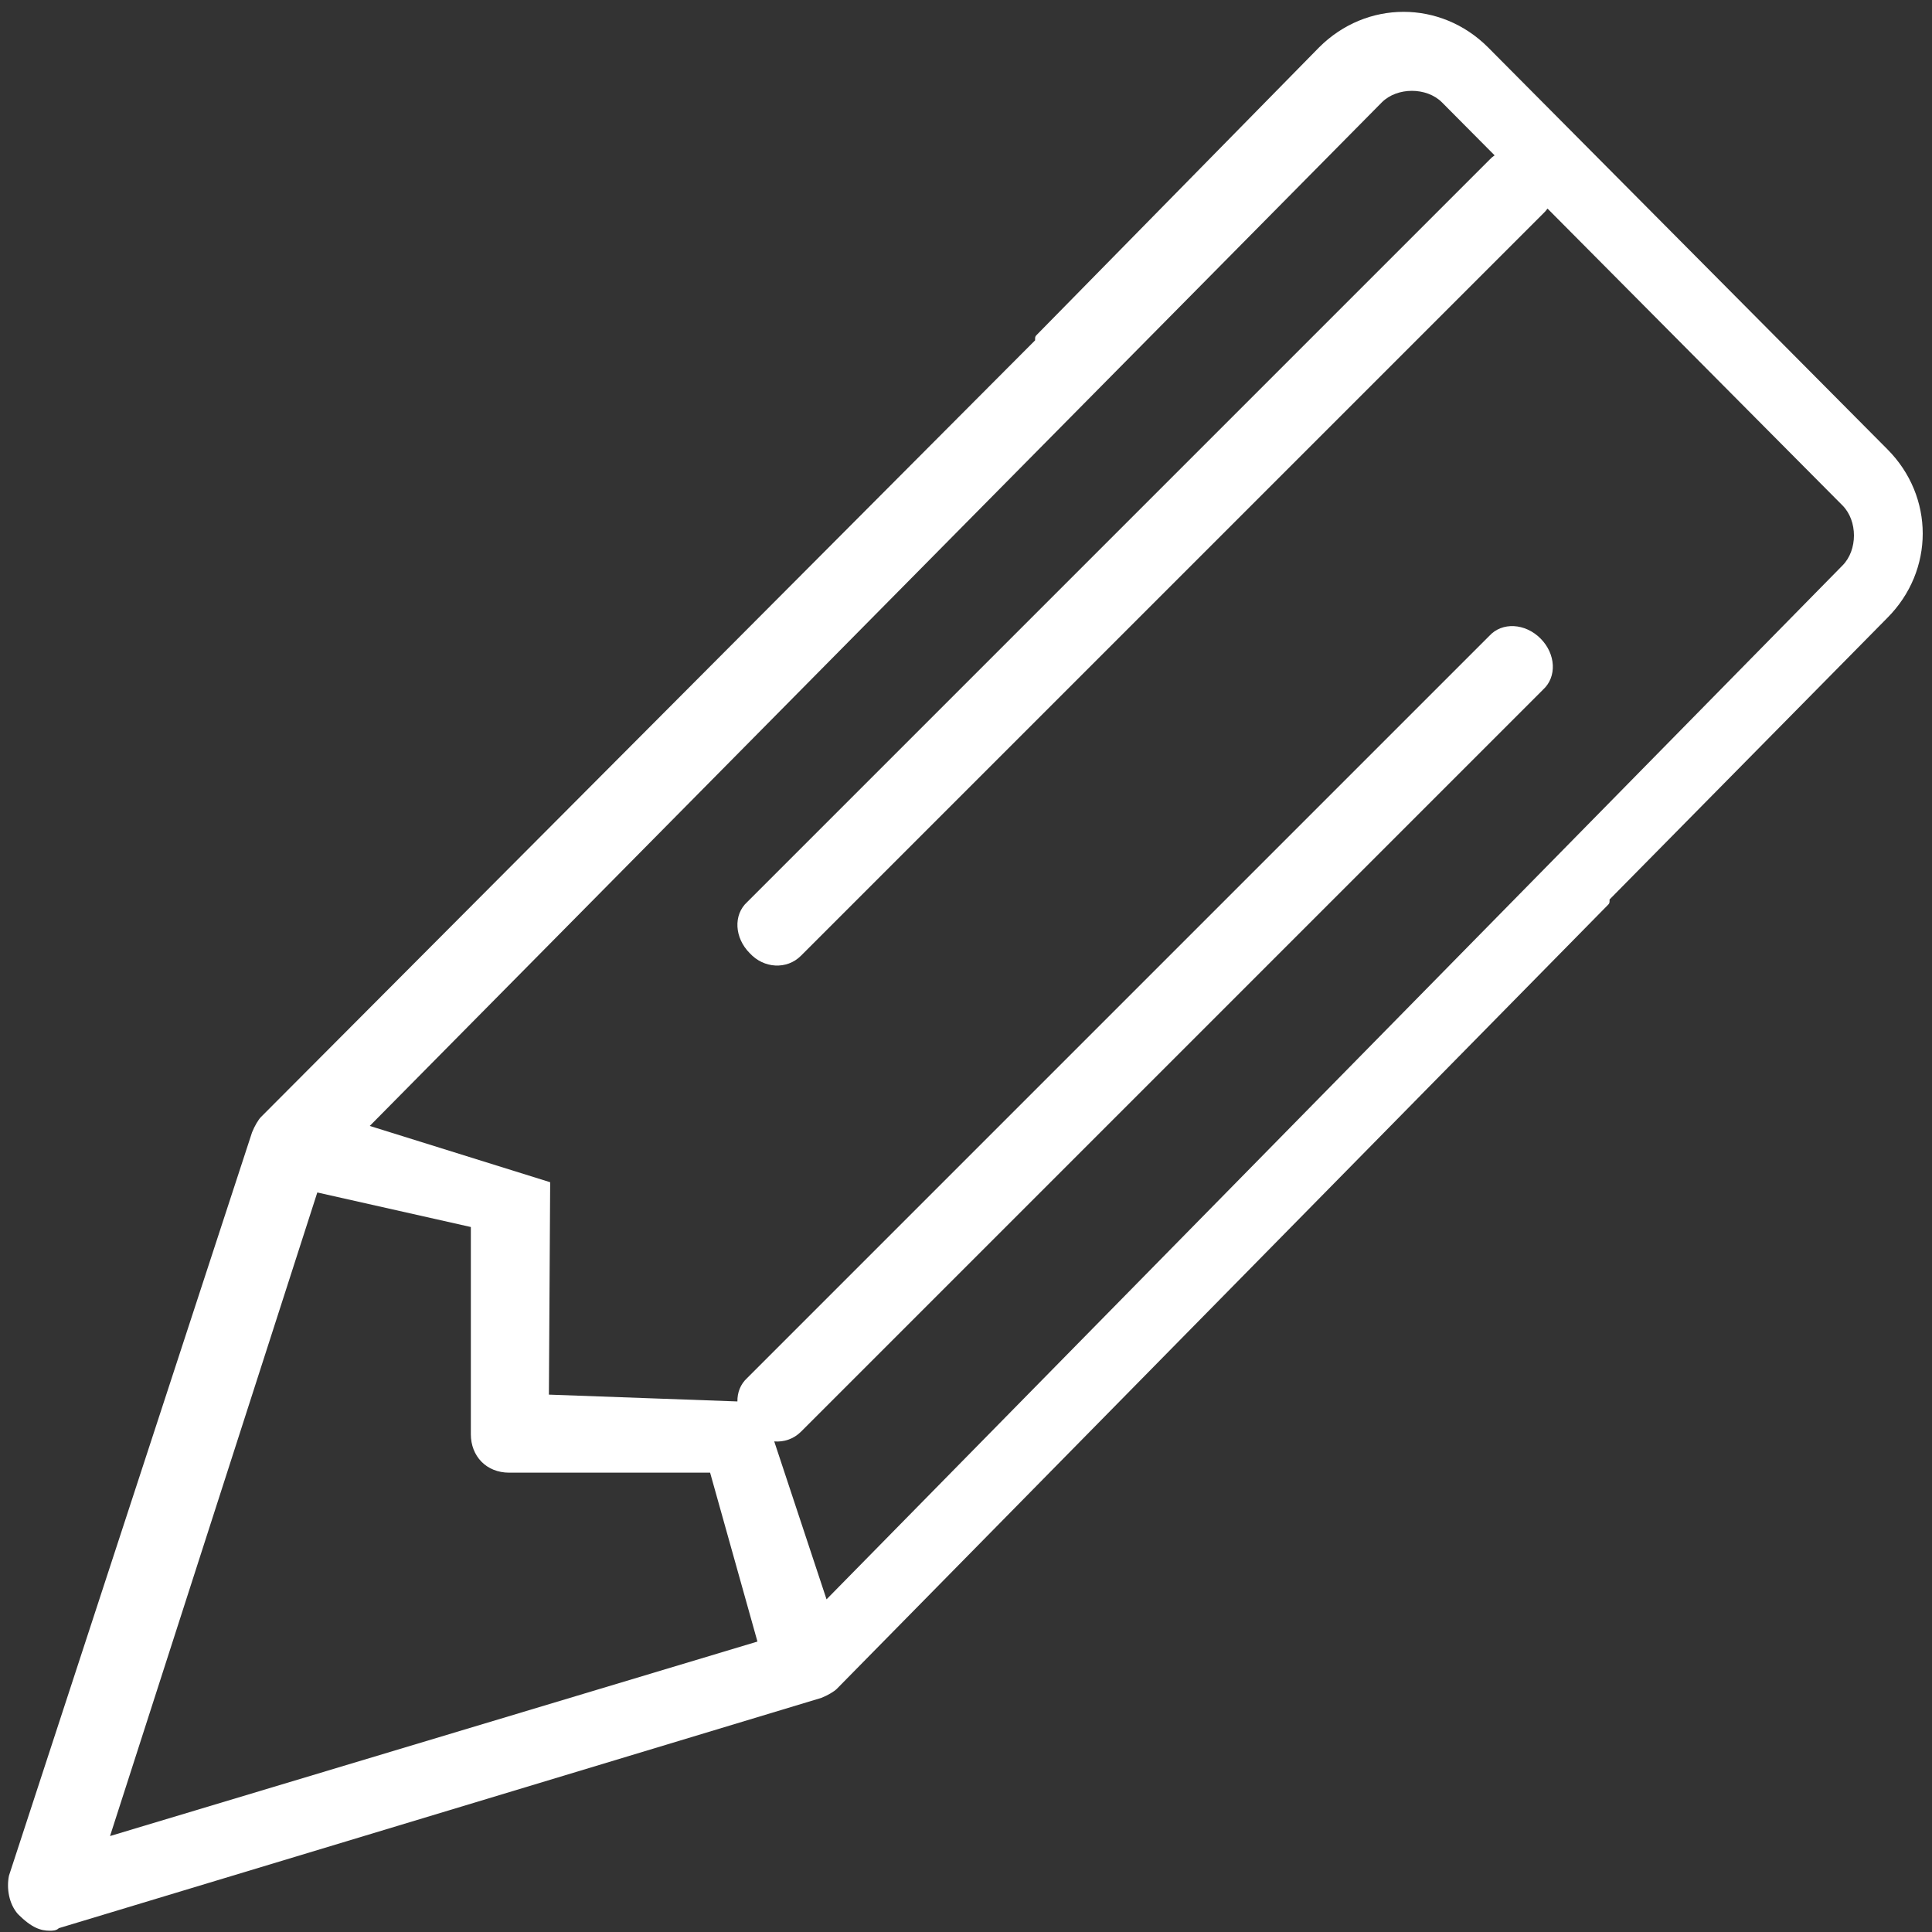 <?xml version="1.0" encoding="UTF-8" standalone="no"?>
<svg width="151px" height="151px" viewBox="0 0 151 151" version="1.1" xmlns="http://www.w3.org/2000/svg" xmlns:xlink="http://www.w3.org/1999/xlink" xmlns:sketch="http://www.bohemiancoding.com/sketch/ns">
    <rect x="0" y="0" width="151" height="151" fill="#333333" stroke="none"/>
    <!-- Generator: Sketch 3.3.3 (12072) - http://www.bohemiancoding.com/sketch -->
    <title>pencil</title>
    <desc>Created with Sketch.</desc>
    <defs></defs>
    <g id="Page-1" stroke="none" stroke-width="1" fill="none" fill-rule="evenodd" sketch:type="MSPage">
        <g id="noun_78077_cc" sketch:type="MSLayerGroup" transform="translate(-51, 0)" fill="#FFFFFF">
            <g id="Group" transform="translate(51, 0)" sketch:type="MSShapeGroup">
                <g id="pencil">
                    <path d="M147.5,35.1 L116.3,3.7 C112.6,-3.55271368e-15 106.8,-3.55271368e-15 103.1,3.7 L81.1,26.1 C80.9,26.3 80.9,26.3 80.9,26.6 L20.4,87.3 C20.2,87.5 19.9,88 19.7,88.5 L0.7,146.6 C0.5,147.6 0.7,148.8 1.4,149.6 C2.5,150.7 3.2,150.9 3.9,150.9 C4.1,150.9 4.4,150.9 4.6,150.7 L64.2,132.7 C64.7,132.5 65.2,132.2 65.4,132 L125.6,70.8 C125.8,70.6 125.8,70.6 125.8,70.3 L147.5,48.3 C151.2,44.6 151.2,38.8 147.5,35.1 L147.5,35.1 Z M8.6,143.5 L24.8,93.2 L36.8,95.9 L36.8,112.1 C36.8,113.8 38,115.1 39.8,115.1 L55.5,115.1 L59.2,128.3 L8.6,143.5 L8.6,143.5 Z M57.634,109.533 L42.9,109 L43,92.4 L28.9,88 L108,8 C109.2,6.8 111.5,6.8 112.7,8 L116.814,12.141 L116.814,12.141 C116.665,12.241 116.526,12.361 116.4,12.5 L58.4,70.5 C57.3,71.5 57.4,73.3 58.6,74.5 C59.7,75.7 61.5,75.8 62.6,74.7 L120.6,16.7 C120.734,16.578 120.85,16.444 120.949,16.301 L144,39.5 C145.2,40.7 145.2,43 144,44.2 L64.6,125 L60.512,112.657 C61.266,112.72 62.028,112.472 62.6,111.9 L120.6,53.9 C121.7,52.9 121.6,51.1 120.4,49.9 C119.2,48.7 117.4,48.6 116.4,49.7 L58.4,107.7 C57.873,108.179 57.622,108.841 57.634,109.533 Z" id="Shape"></path>
                </g>
            </g>
        </g>
    </g>
</svg>